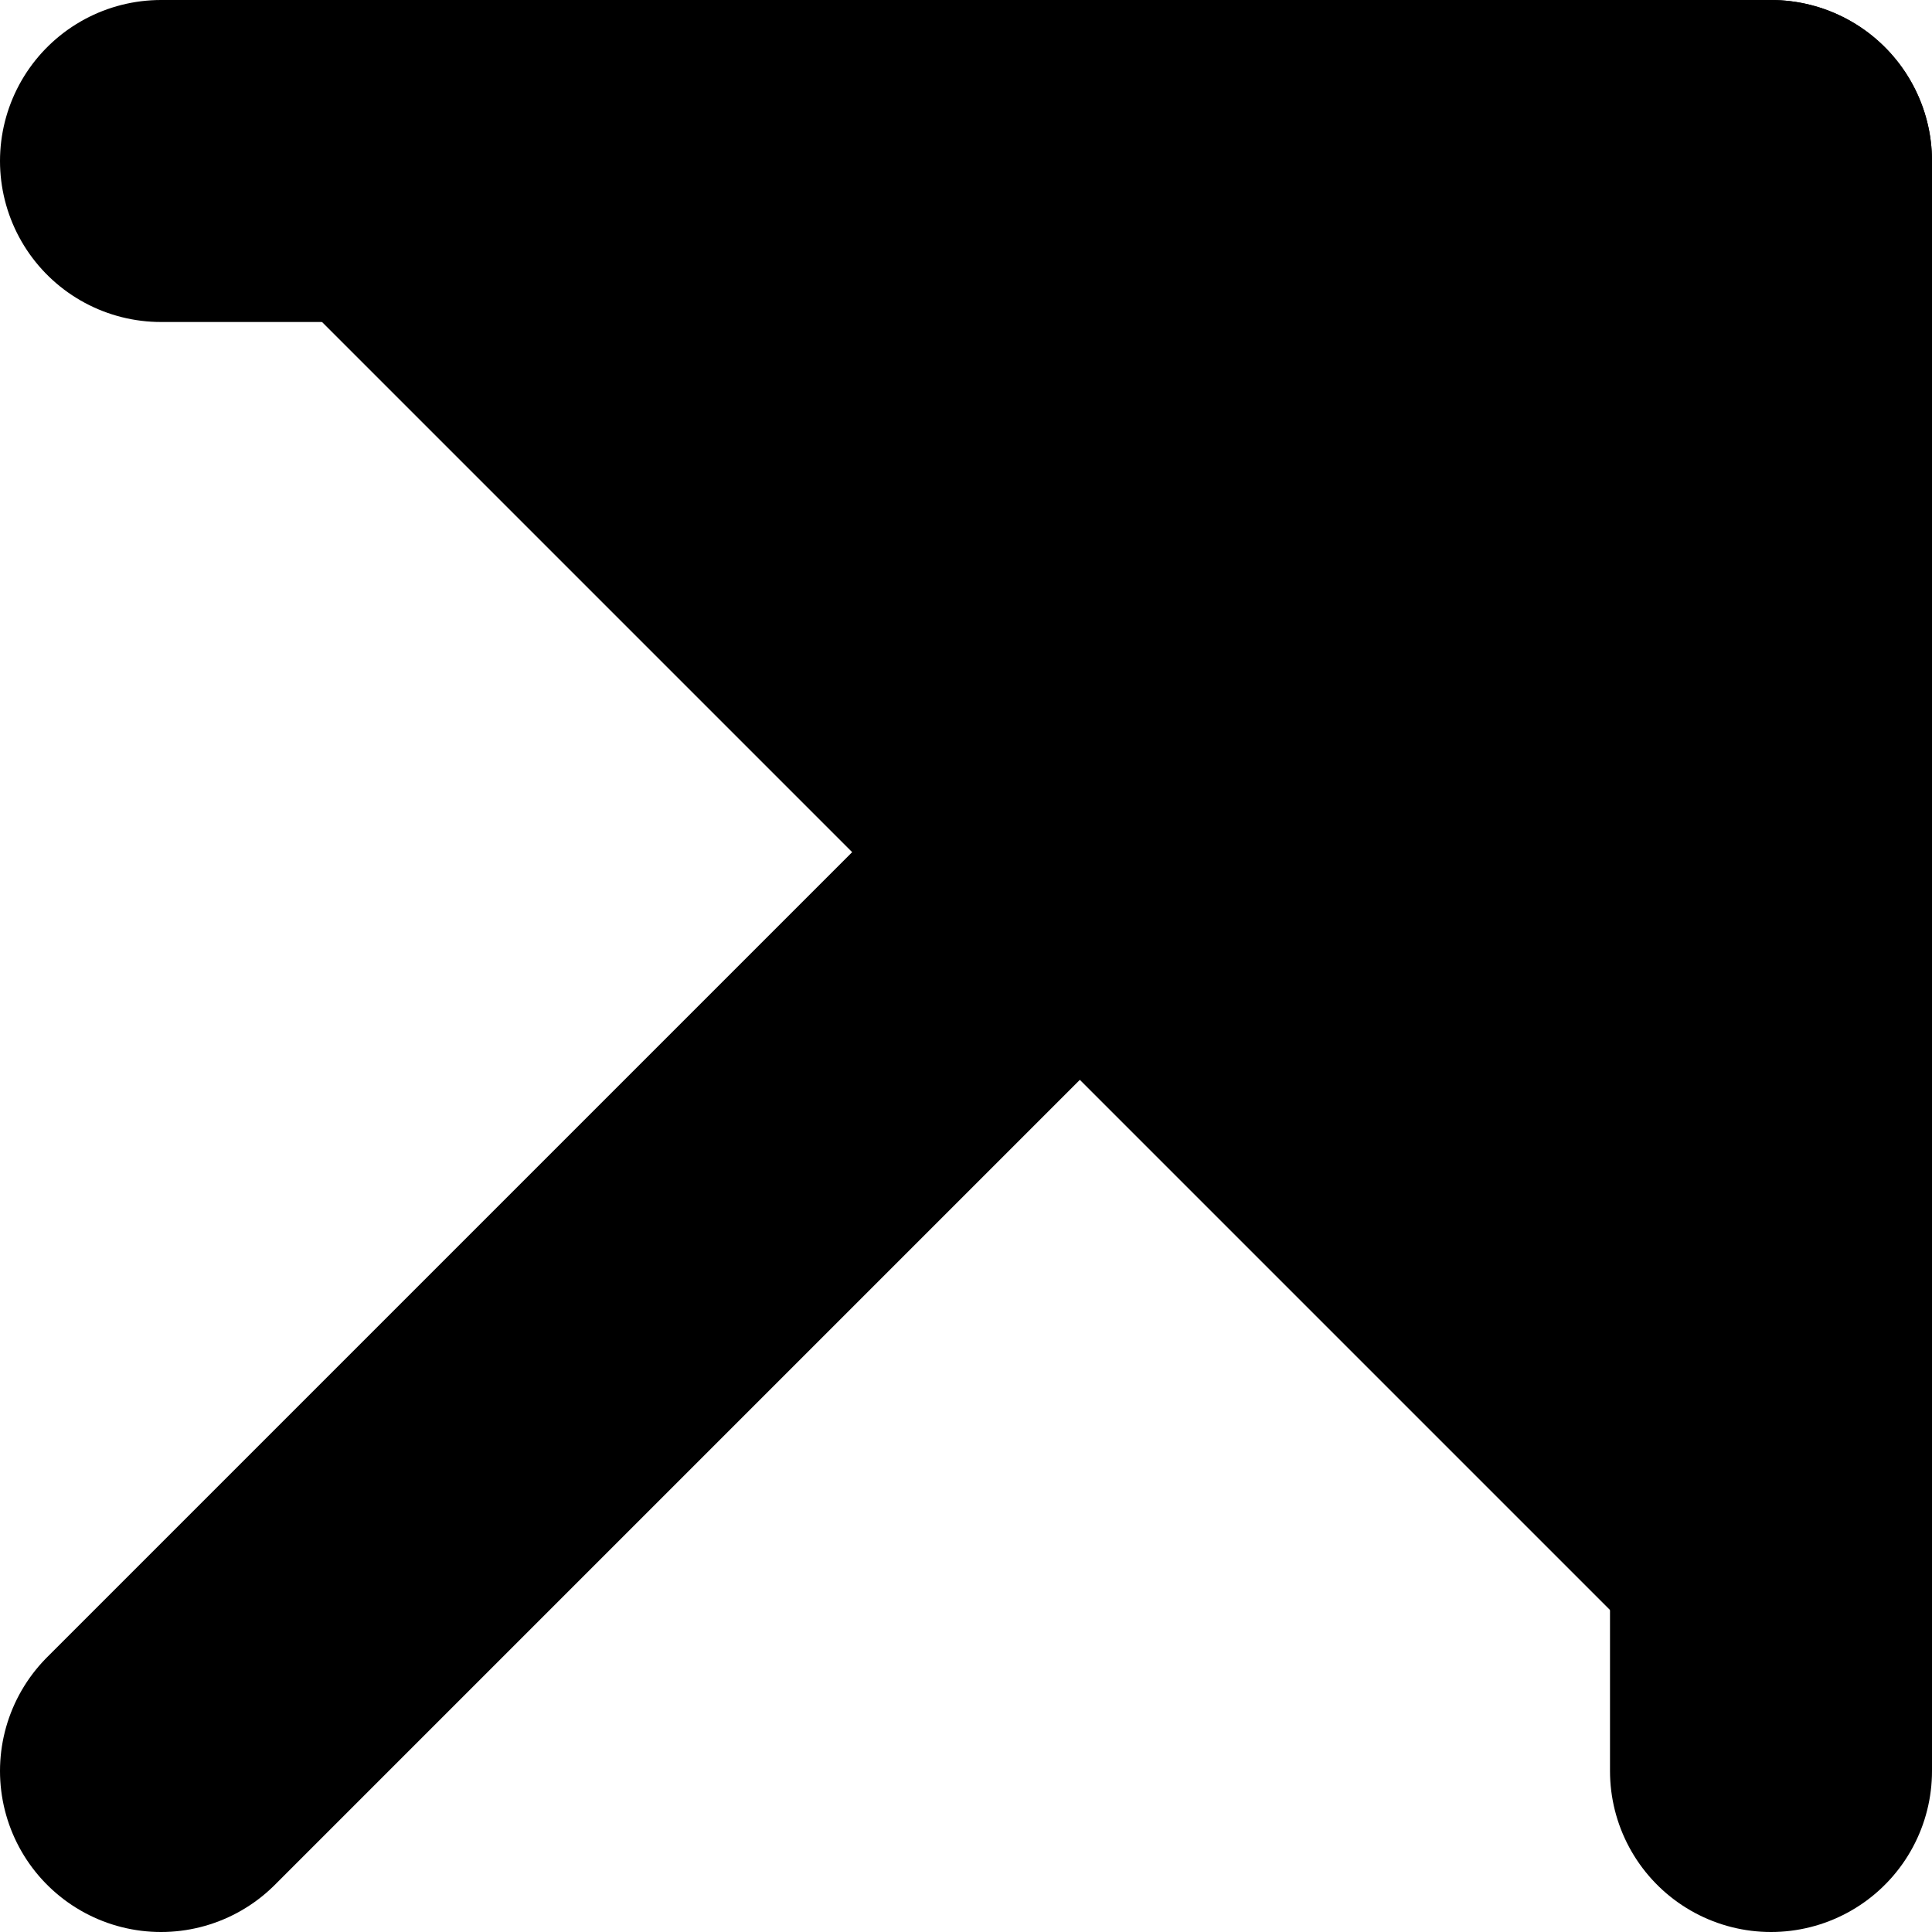 <svg width="12" height="12" viewBox="0 0 12 12" fill="none" xmlns="http://www.w3.org/2000/svg">
<style>
    :root{
    --mb30 : 30px;
    --mb50 : 50px;
    --mb100 : 100px;
    --mb150 : 150px;

    --body : hsl(0, 0%, 5%);
    --background : hsl(0, 0%, 99%);

    --body-dark : hsl(0, 0%, 99%);
    --background-dark : hsl(0, 0%, 5%);

    --secondary-color : hsl(0, 0%, 80%);
}

@media(prefers-color-scheme: dark){
    :root{
        --background : hsl(0, 0%, 5%);
        --body : hsl(0, 0%, 99%);
    }
}
</style>
<path d="M1 11L11 1" stroke="hsl(0, 0%, 5%)" stroke-width="2" stroke-linecap="round" stroke-linejoin="round" fill="hsl(0, 0%, 5%)"/>
<path d="M1 1H11V11" stroke="hsl(0, 0%, 5%)" stroke-width="2" stroke-linecap="round" stroke-linejoin="round" fill="hsl(0, 0%, 5%)"/>
</svg>
